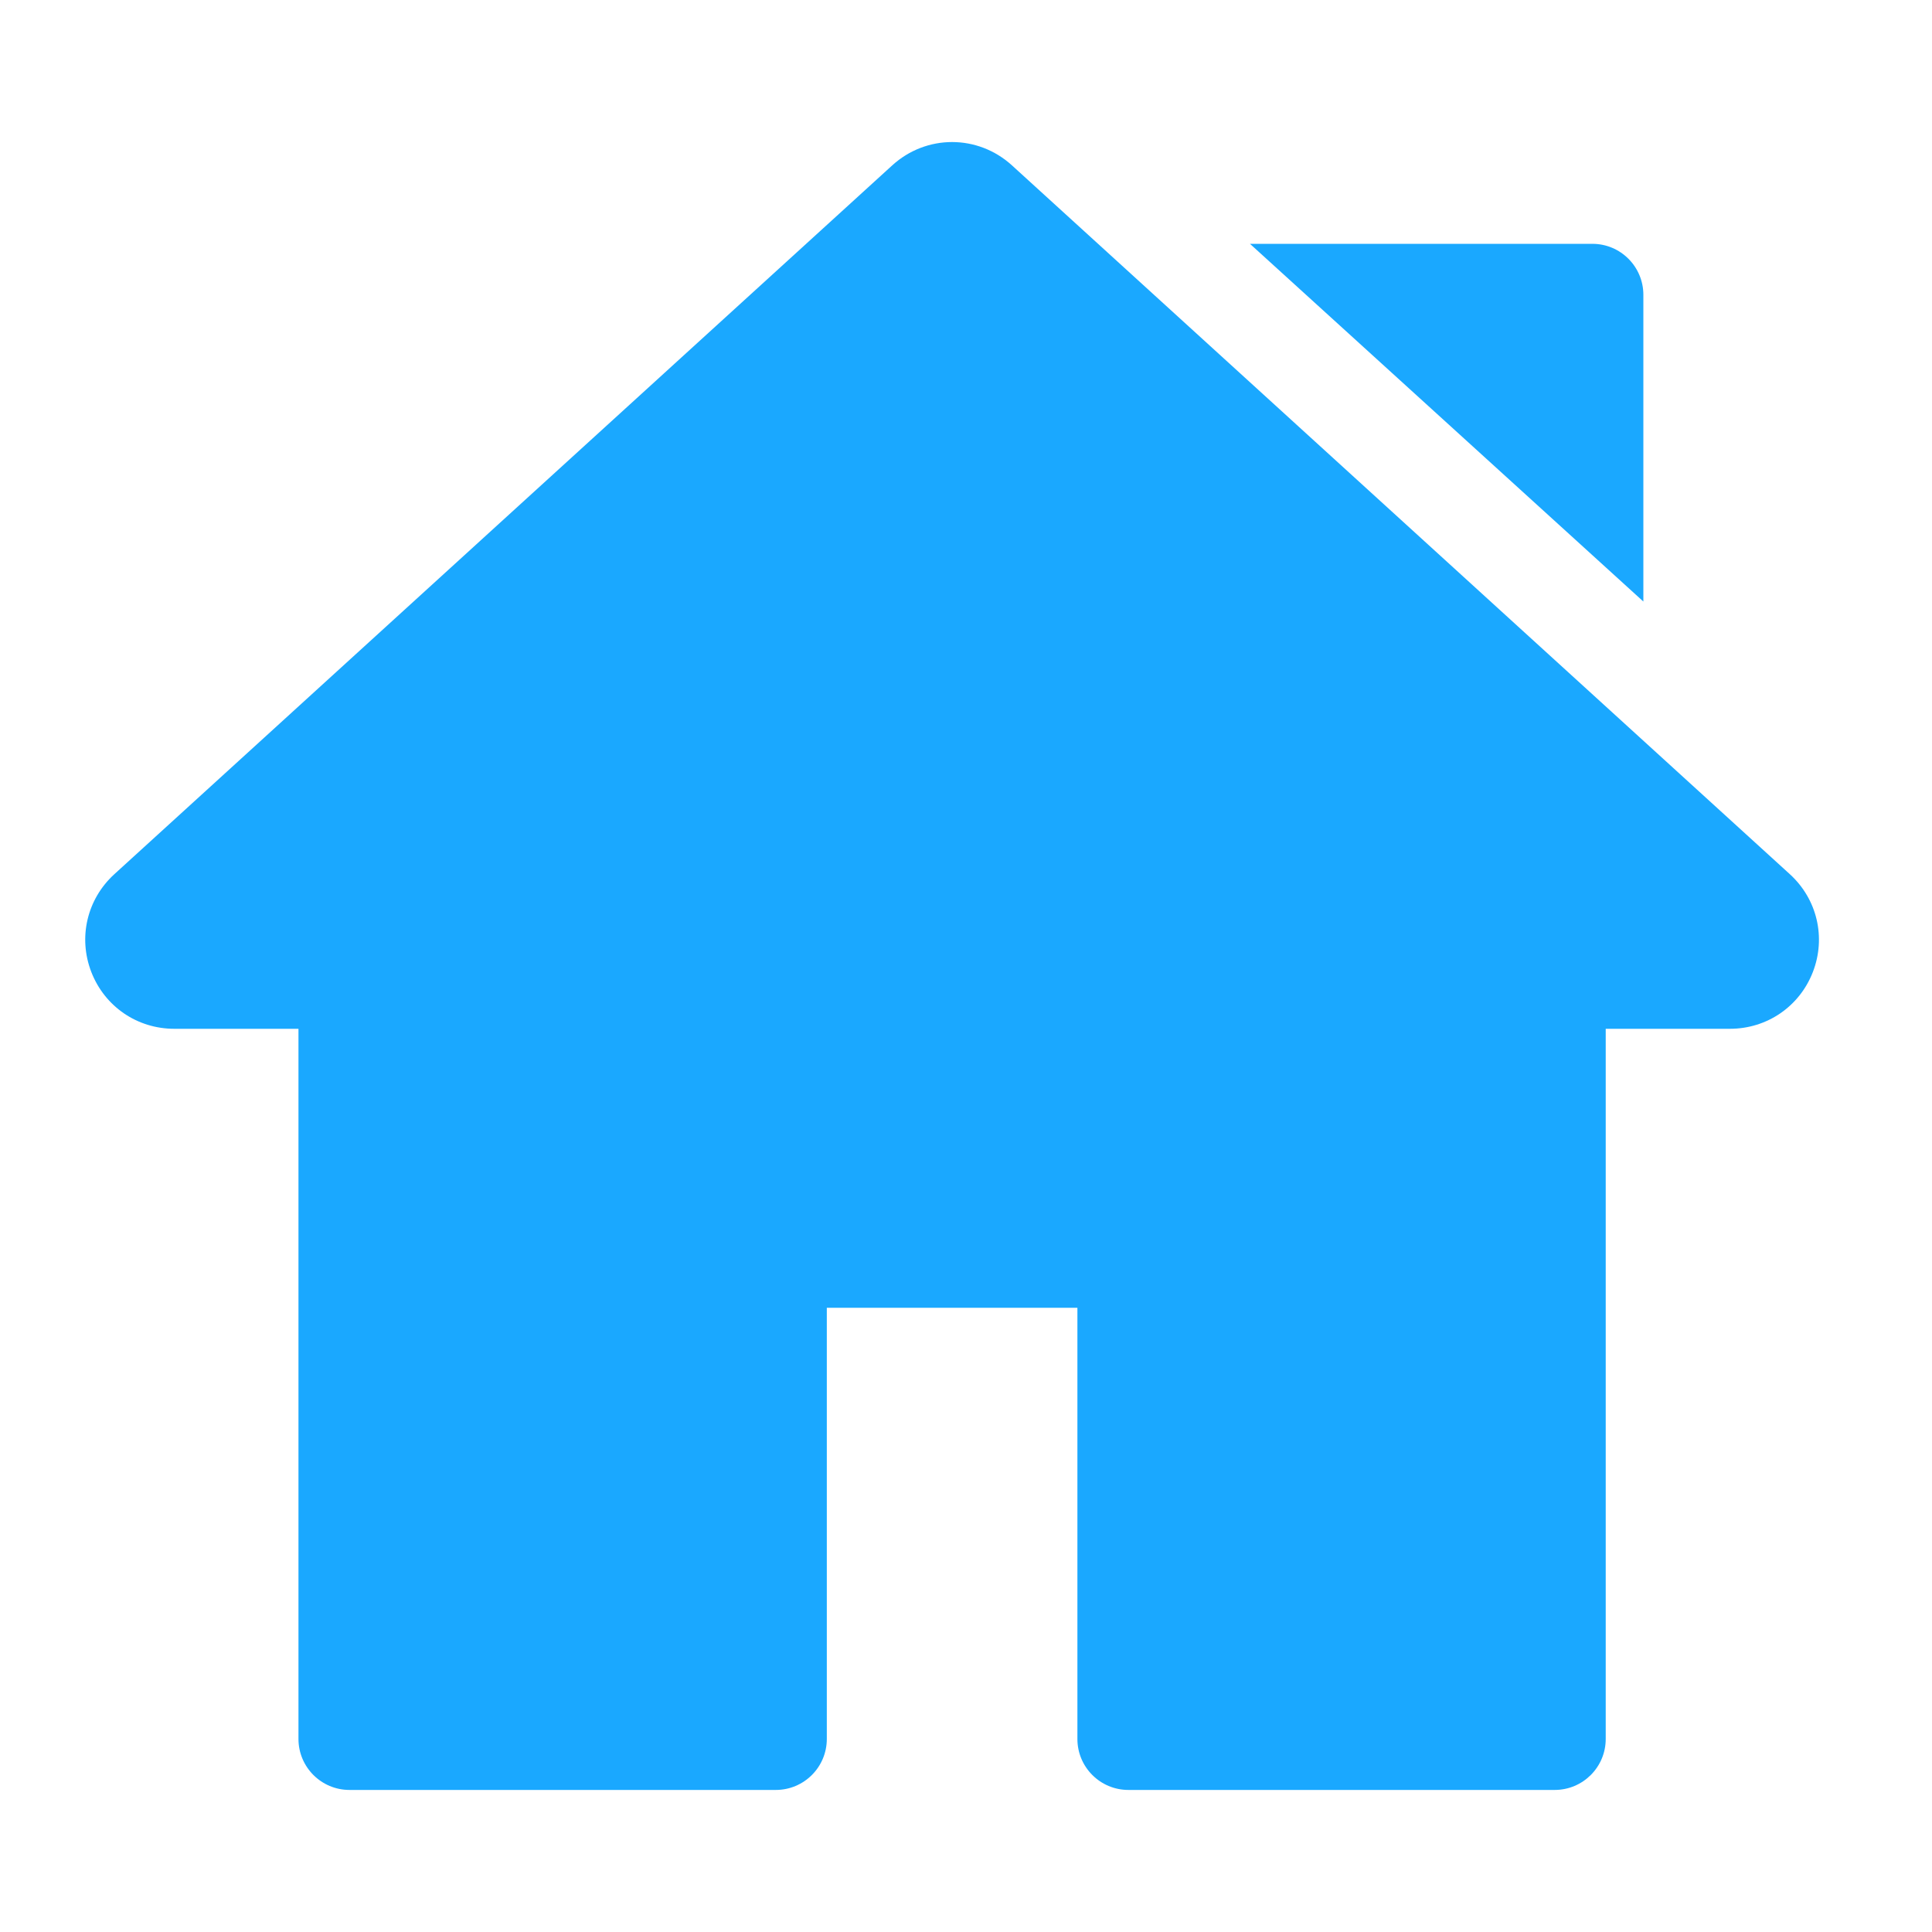 <svg width="68" height="68" viewBox="0 0 68 68" fill="none" xmlns="http://www.w3.org/2000/svg">
<path d="M62.996 30.768L35.618 5.821C34.416 4.726 32.604 4.726 31.403 5.821L4.025 30.768C3.062 31.646 2.744 32.997 3.214 34.212C3.685 35.426 4.83 36.21 6.132 36.21H10.505V61.205C10.505 62.196 11.309 63 12.3 63H27.306C28.297 63 29.101 62.197 29.101 61.205V46.029H37.921V61.206C37.921 62.197 38.724 63 39.715 63H54.721C55.712 63 56.516 62.197 56.516 61.206V36.21H60.889C62.191 36.21 63.337 35.426 63.807 34.212C64.277 32.997 63.959 31.646 62.996 30.768Z" fill="#1AA8FF"/>
<path d="M56.047 8.582H43.995L57.841 21.172V10.377C57.841 9.386 57.038 8.582 56.047 8.582Z" fill="#1AA8FF"/>
</svg>
